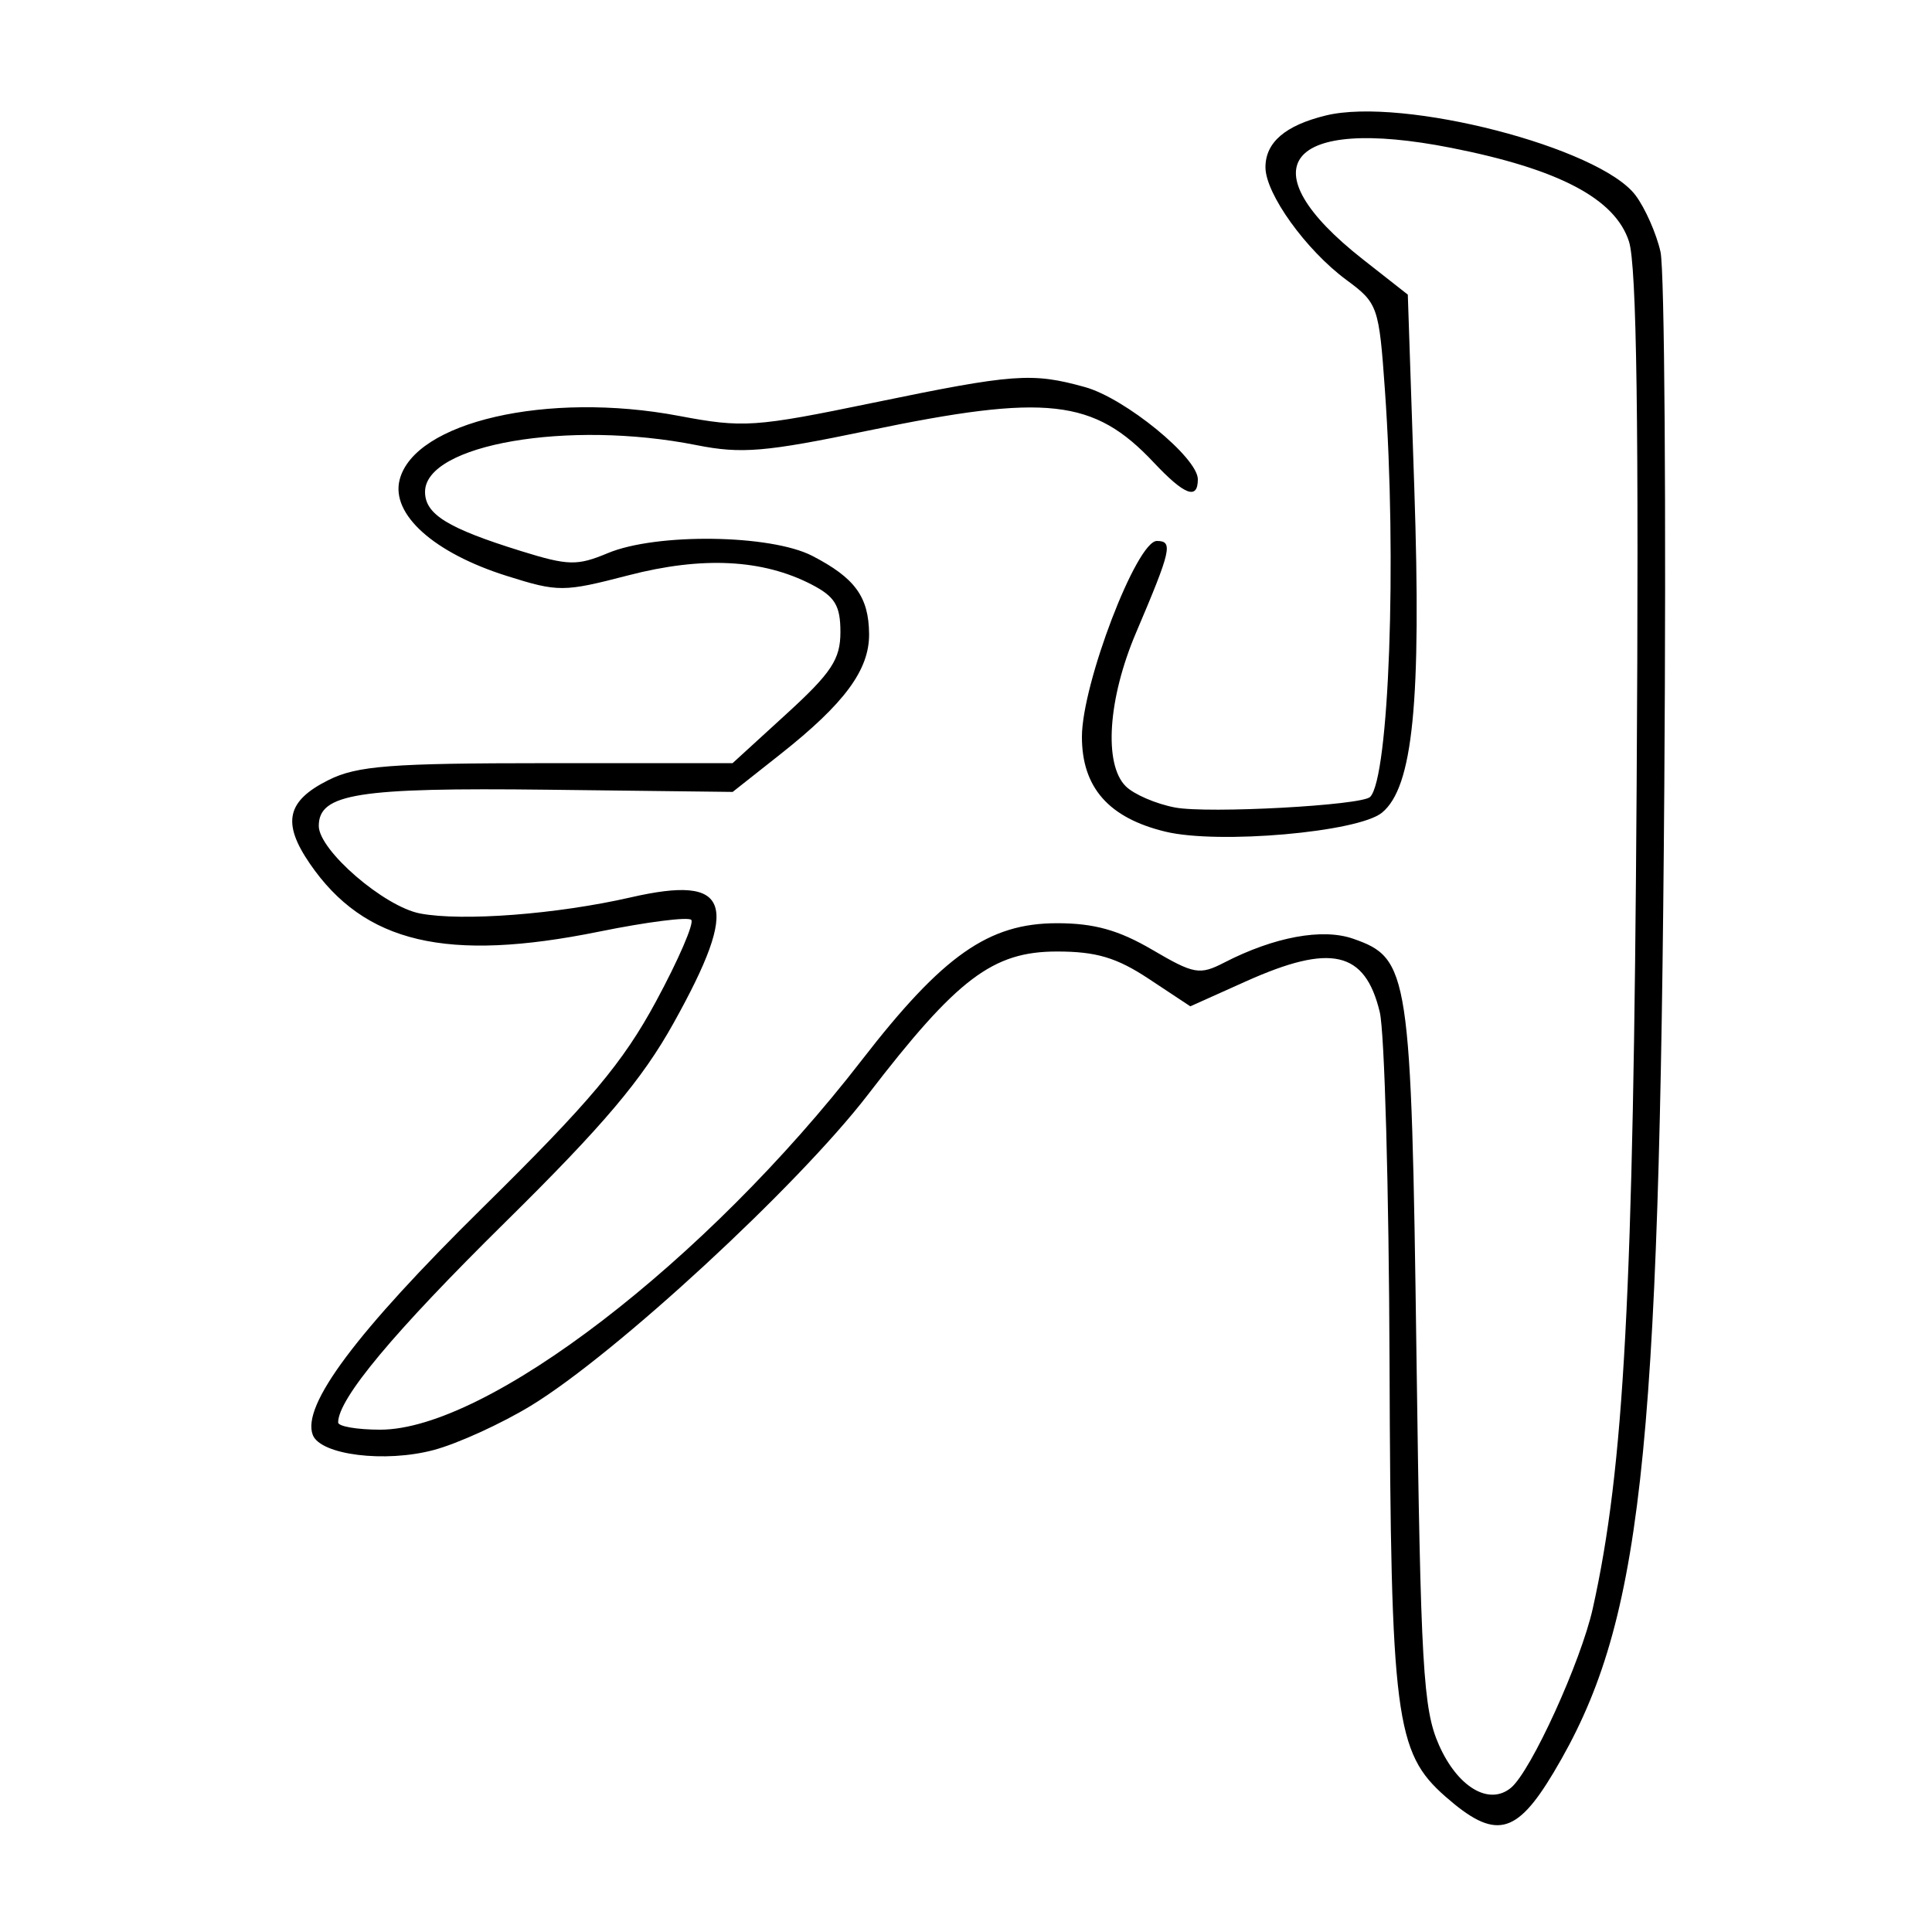 <svg xmlns="http://www.w3.org/2000/svg" width="200" height="200" viewBox="0 0 200 200" version="1.1">
	<path d="M 137.256 11.953 C 133.049 12.980, 131 14.737, 131 17.319 C 131 20.055, 135.188 25.883, 139.378 28.977 C 142.638 31.383, 142.751 31.706, 143.366 40.380 C 144.616 57.986, 143.796 80.538, 141.834 82.499 C 140.958 83.376, 125.080 84.238, 121.652 83.594 C 119.679 83.224, 117.375 82.232, 116.532 81.389 C 114.241 79.099, 114.698 72.322, 117.602 65.500 C 121.251 56.928, 121.462 56, 119.758 56 C 117.664 56, 112 70.802, 112 76.275 C 112 81.524, 114.779 84.678, 120.653 86.095 C 126.142 87.419, 140.600 86.150, 143.062 84.128 C 146.275 81.491, 147.150 72.692, 146.407 50.500 L 145.736 30.500 141.093 26.854 C 128.956 17.325, 133.196 11.950, 150.207 15.301 C 161.383 17.503, 167.197 20.564, 168.631 25 C 169.433 27.481, 169.664 43.935, 169.424 81.500 C 169.089 134.009, 168.132 151.924, 164.886 166.500 C 163.656 172.020, 158.490 183.349, 156.418 185.068 C 154.153 186.948, 150.894 185.014, 148.960 180.642 C 147.317 176.929, 147.067 172.599, 146.633 140.332 C 146.097 100.606, 145.884 99.201, 140.076 97.176 C 136.885 96.064, 131.899 96.986, 126.735 99.644 C 124.182 100.958, 123.610 100.856, 119.282 98.319 C 115.803 96.280, 113.258 95.571, 109.419 95.571 C 102.342 95.571, 97.609 98.892, 89.205 109.753 C 73.070 130.603, 50.401 148, 39.366 148 C 36.965 148, 35.002 147.662, 35.004 147.250 C 35.016 144.784, 40.736 137.931, 52.324 126.500 C 62.502 116.460, 66.467 111.768, 69.737 105.894 C 76.673 93.437, 75.676 90.518, 65.296 92.895 C 57.659 94.644, 47.905 95.392, 43.506 94.567 C 39.776 93.867, 33 88.021, 33 85.502 C 33 82.156, 37.028 81.518, 56.673 81.751 L 75.846 81.979 80.780 78.080 C 87.441 72.815, 90.006 69.334, 89.968 65.615 C 89.929 61.780, 88.506 59.827, 84.085 57.543 C 79.780 55.318, 67.949 55.159, 62.925 57.258 C 59.748 58.586, 58.821 58.564, 53.941 57.047 C 46.333 54.682, 44 53.244, 44 50.916 C 44 46.005, 58.847 43.446, 72.083 46.076 C 76.751 47.004, 79.211 46.797, 89.881 44.576 C 108.335 40.736, 113.237 41.283, 119.437 47.877 C 122.619 51.261, 124 51.787, 124 49.616 C 124 47.380, 116.466 41.223, 112.321 40.072 C 106.825 38.546, 104.962 38.684, 90.428 41.687 C 78.119 44.231, 76.943 44.310, 70.266 43.050 C 56.693 40.489, 42.876 43.660, 41.365 49.683 C 40.468 53.255, 44.919 57.242, 52.454 59.617 C 57.803 61.303, 58.328 61.300, 65.051 59.557 C 72.706 57.571, 78.942 57.884, 84.017 60.509 C 86.433 61.758, 87 62.692, 87 65.425 C 87 68.245, 86.083 69.637, 81.419 73.900 L 75.839 79 56.669 79.002 C 40.421 79.003, 36.967 79.270, 34.003 80.752 C 29.676 82.915, 29.173 85.170, 32.074 89.403 C 37.715 97.636, 46.257 99.641, 62.038 96.438 C 66.945 95.441, 71.228 94.895, 71.556 95.222 C 71.883 95.550, 70.245 99.347, 67.914 103.659 C 64.474 110.023, 61.096 114.043, 49.979 125 C 36.871 137.919, 31.208 145.494, 32.378 148.542 C 33.175 150.620, 39.862 151.452, 44.913 150.101 C 47.383 149.440, 51.900 147.380, 54.952 145.523 C 63.707 140.195, 82.590 122.765, 89.862 113.299 C 99.091 101.286, 102.772 98.500, 109.416 98.500 C 113.486 98.500, 115.597 99.129, 118.933 101.337 L 123.220 104.174 128.985 101.587 C 137.788 97.637, 141.308 98.445, 142.832 104.767 C 143.327 106.820, 143.782 123.125, 143.844 141 C 143.972 177.780, 144.441 181.424, 149.630 185.980 C 154.762 190.486, 156.930 190.007, 160.817 183.509 C 169.932 168.270, 171.785 151.787, 172.288 81.500 C 172.492 52.900, 172.316 27.960, 171.896 26.077 C 171.476 24.195, 170.315 21.562, 169.316 20.226 C 165.609 15.267, 145.227 10.008, 137.256 11.953" stroke="none" fill="black" fill-rule="evenodd"/>
</svg>